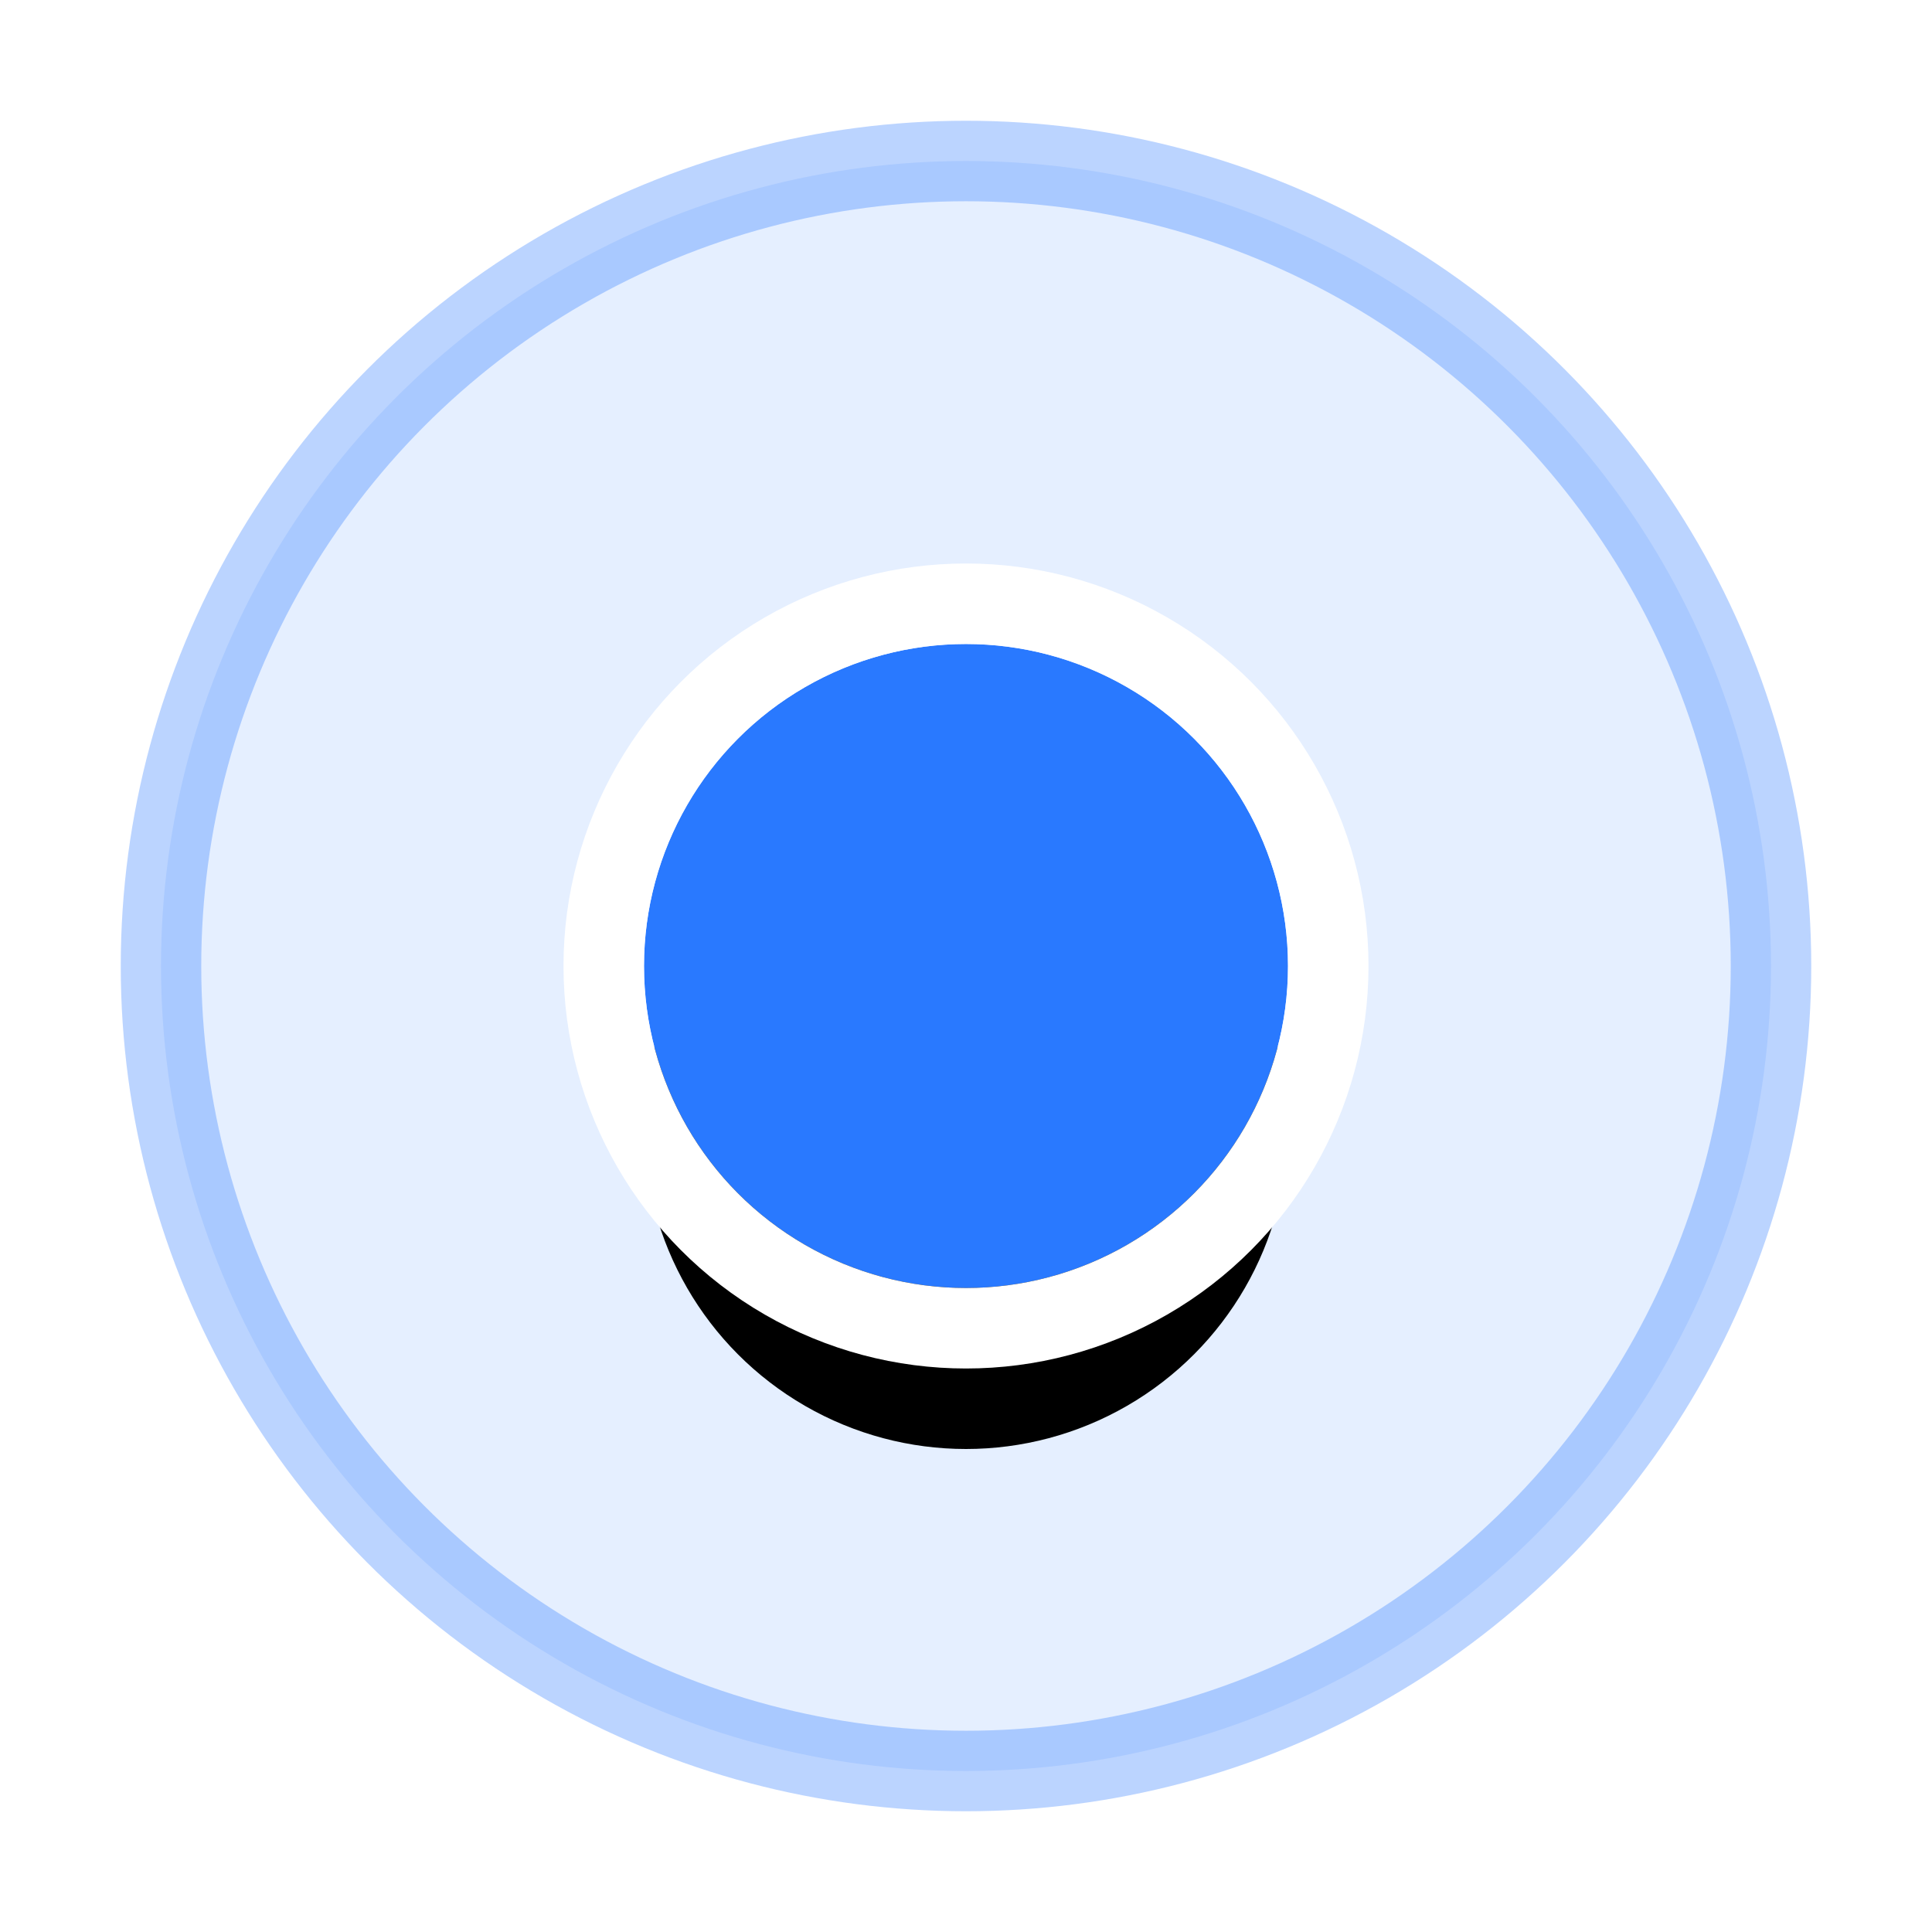 <svg xmlns="http://www.w3.org/2000/svg" xmlns:xlink="http://www.w3.org/1999/xlink" width="24" height="24" viewBox="0 0 24 24">
    <defs>
        <circle id="b" cx="10.871" cy="10.871" r="4"/>
        <filter id="a" width="262.5%" height="262.5%" x="-81.2%" y="-56.2%" filterUnits="objectBoundingBox">
            <feMorphology in="SourceAlpha" operator="dilate" radius="1" result="shadowSpreadOuter1"/>
            <feOffset dy="2" in="shadowSpreadOuter1" result="shadowOffsetOuter1"/>
            <feGaussianBlur in="shadowOffsetOuter1" result="shadowBlurOuter1" stdDeviation="1.5"/>
            <feComposite in="shadowBlurOuter1" in2="SourceAlpha" operator="out" result="shadowBlurOuter1"/>
            <feColorMatrix in="shadowBlurOuter1" values="0 0 0 0 0.448 0 0 0 0 0.545 0 0 0 0 0.706 0 0 0 1 0"/>
        </filter>
    </defs>
    <g fill="none" fill-rule="evenodd" transform="translate(1.129 1.129)">
        <circle cx="10.871" cy="10.871" r="10" fill="#2979FF" fill-opacity=".12" stroke="#2979FF" stroke-opacity=".32"/>
        <use fill="#000" filter="url(#a)" xlink:href="#b"/>
        <use fill="#2979FF" xlink:href="#b"/>
        <circle cx="10.871" cy="10.871" r="4.5" stroke="#FFF"/>
    </g>
</svg>
